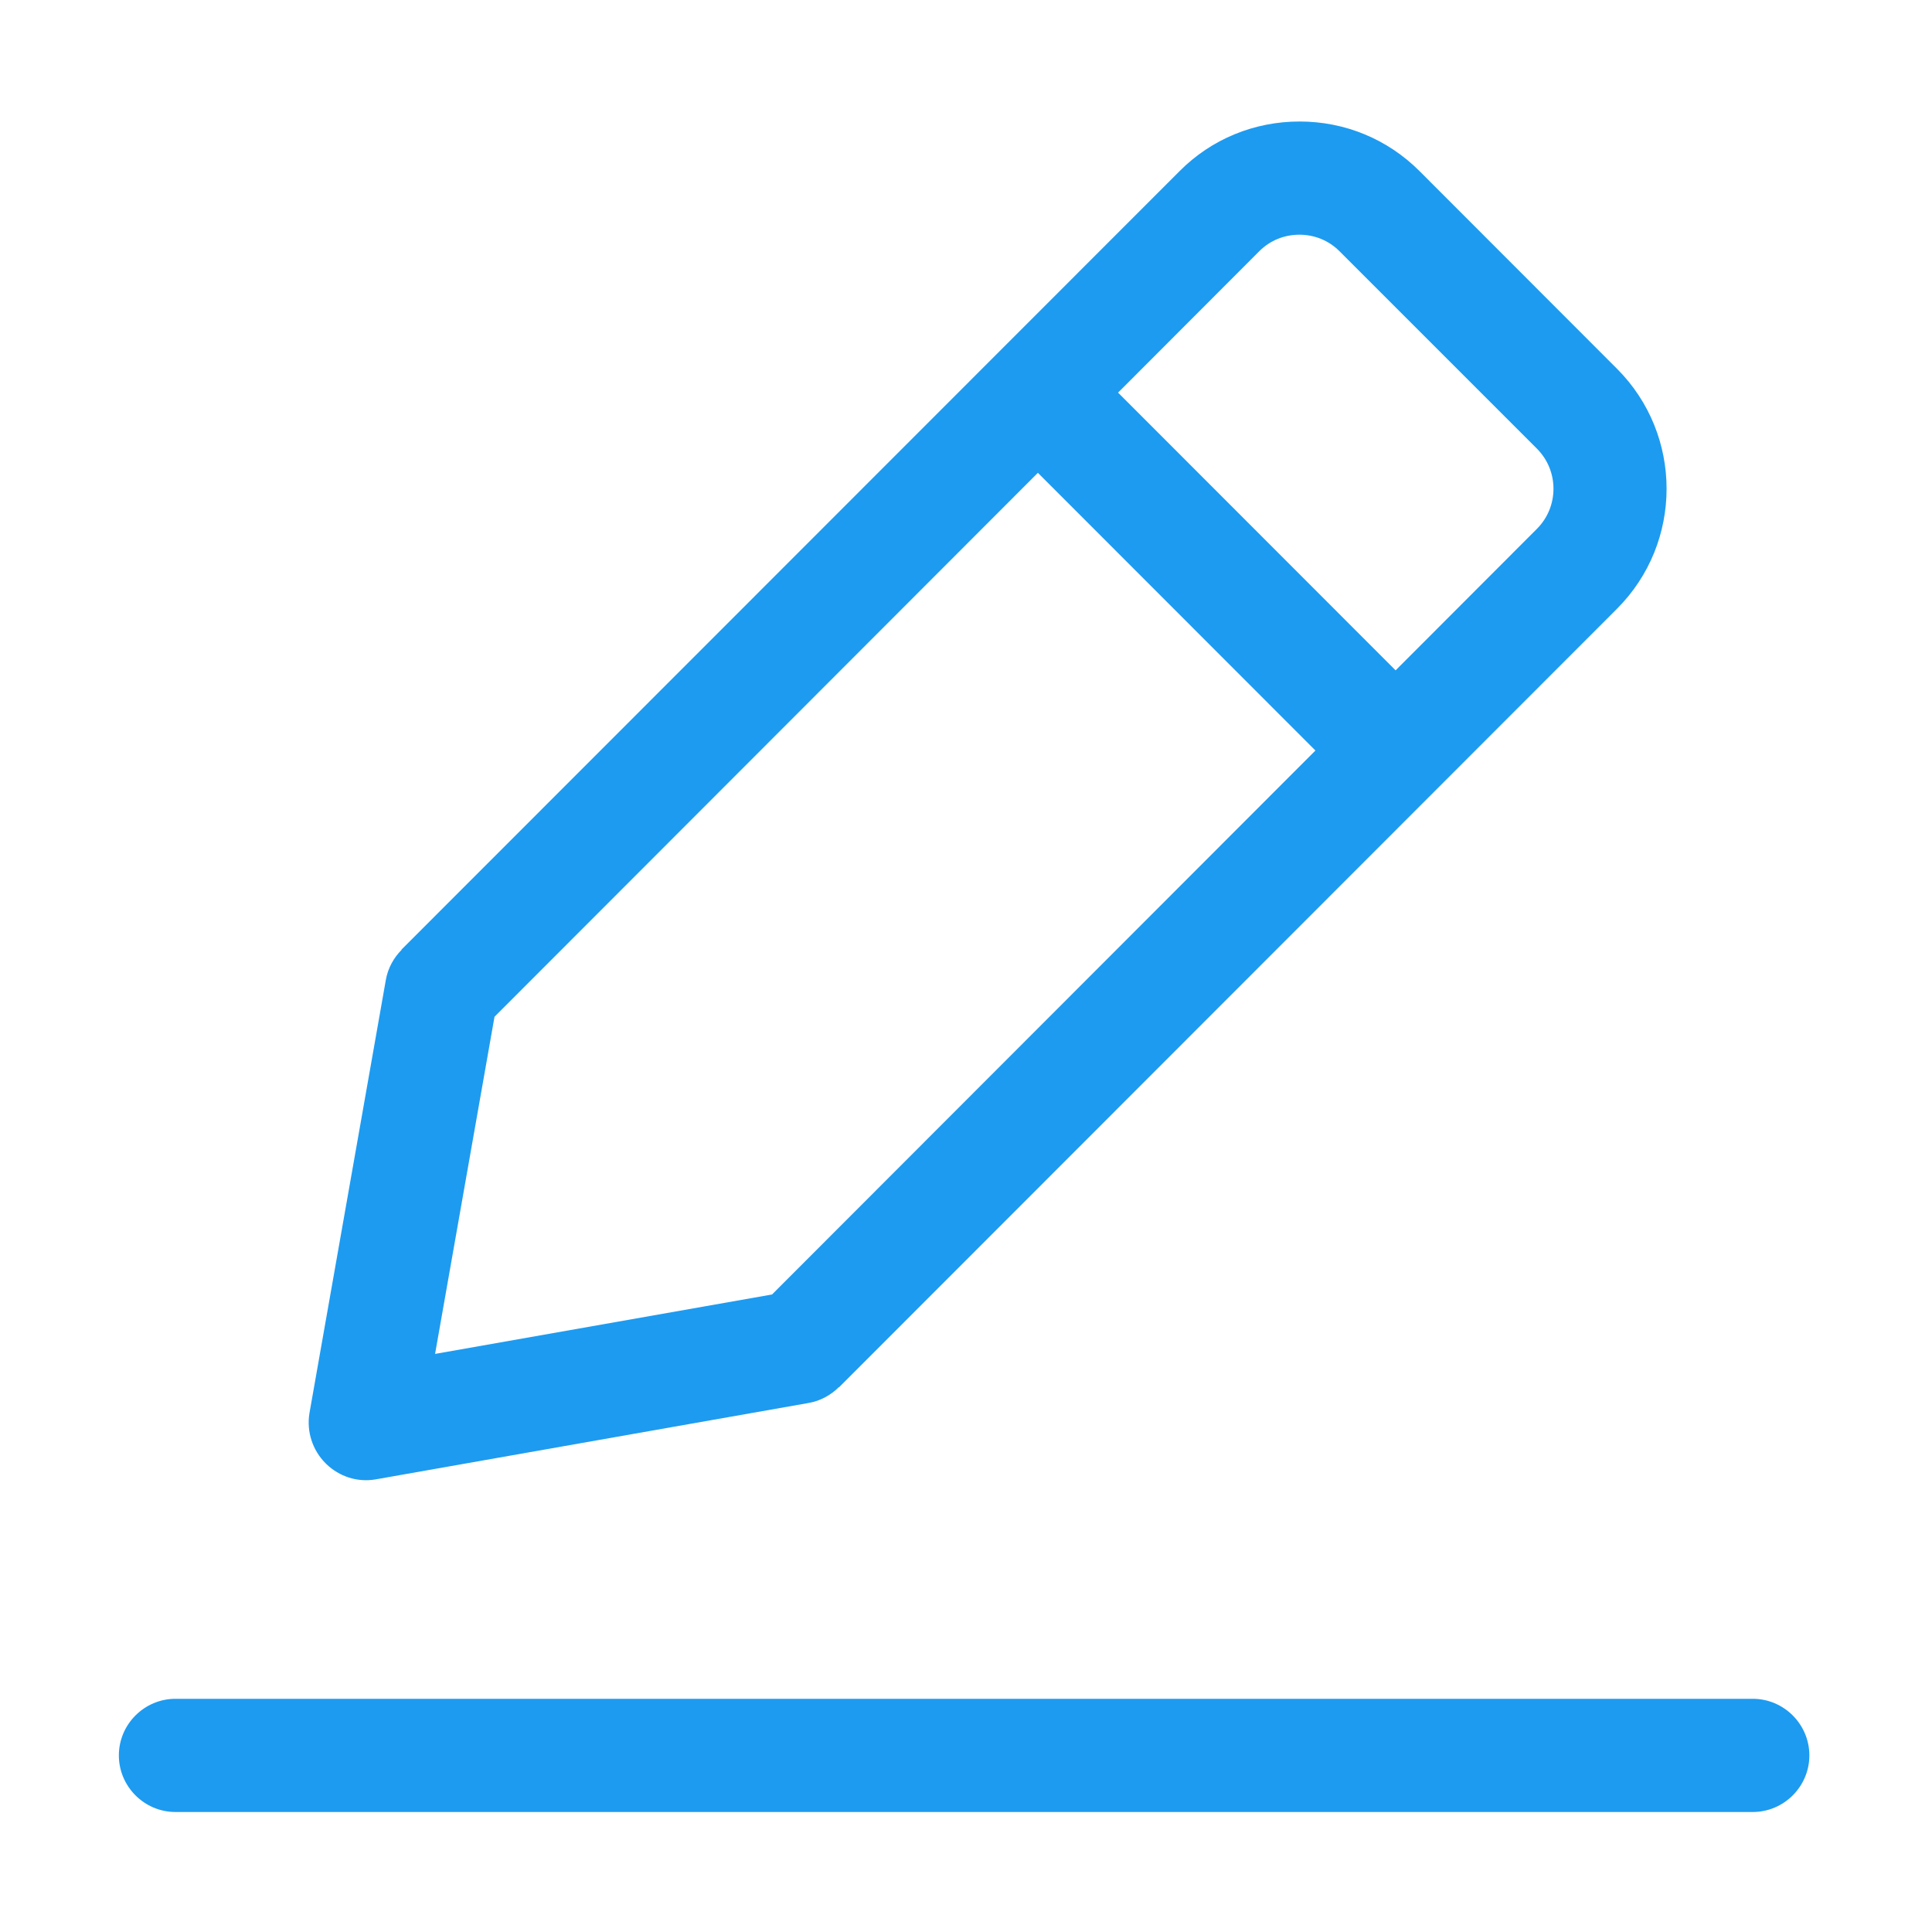 <svg class="icon" viewBox="0 0 1024 1024" xmlns="http://www.w3.org/2000/svg" width="256" height="256"><path d="m172.4 775.4.7.7c6.7 6.4 16.2 9.7 26 8l229.5-40.5c6.3-1.1 11.8-4.2 16-8.4l.1.1L857 322.7c35.1-35.1 35.1-92.2 0-127.3L752.4 90.7c-17-17-39.6-26.3-63.6-26.3s-46.7 9.3-63.6 26.3L212.8 503.3l.1.1c-4.2 4.2-7.3 9.7-8.4 16L164 749.1c-1.6 9.9 1.8 19.6 8.4 26.3zm377.7-524.8 147.1 147.2-288 288.3-178.6 31.5 31.5-178.7 288-288.3zm117.4-117.5c5.6-5.6 13.1-8.7 21.2-8.7s15.6 3.1 21.2 8.7l104.7 104.7c11.7 11.7 11.7 30.8 0 42.5l-74.9 75-147.1-147.2 74.9-75zM929 900.4H93c-16.5 0-30 13.5-30 30s13.5 30 30 30h836c16.5 0 30-13.5 30-30s-13.5-30-30-30z" fill="#1d9bf0"/></svg>
